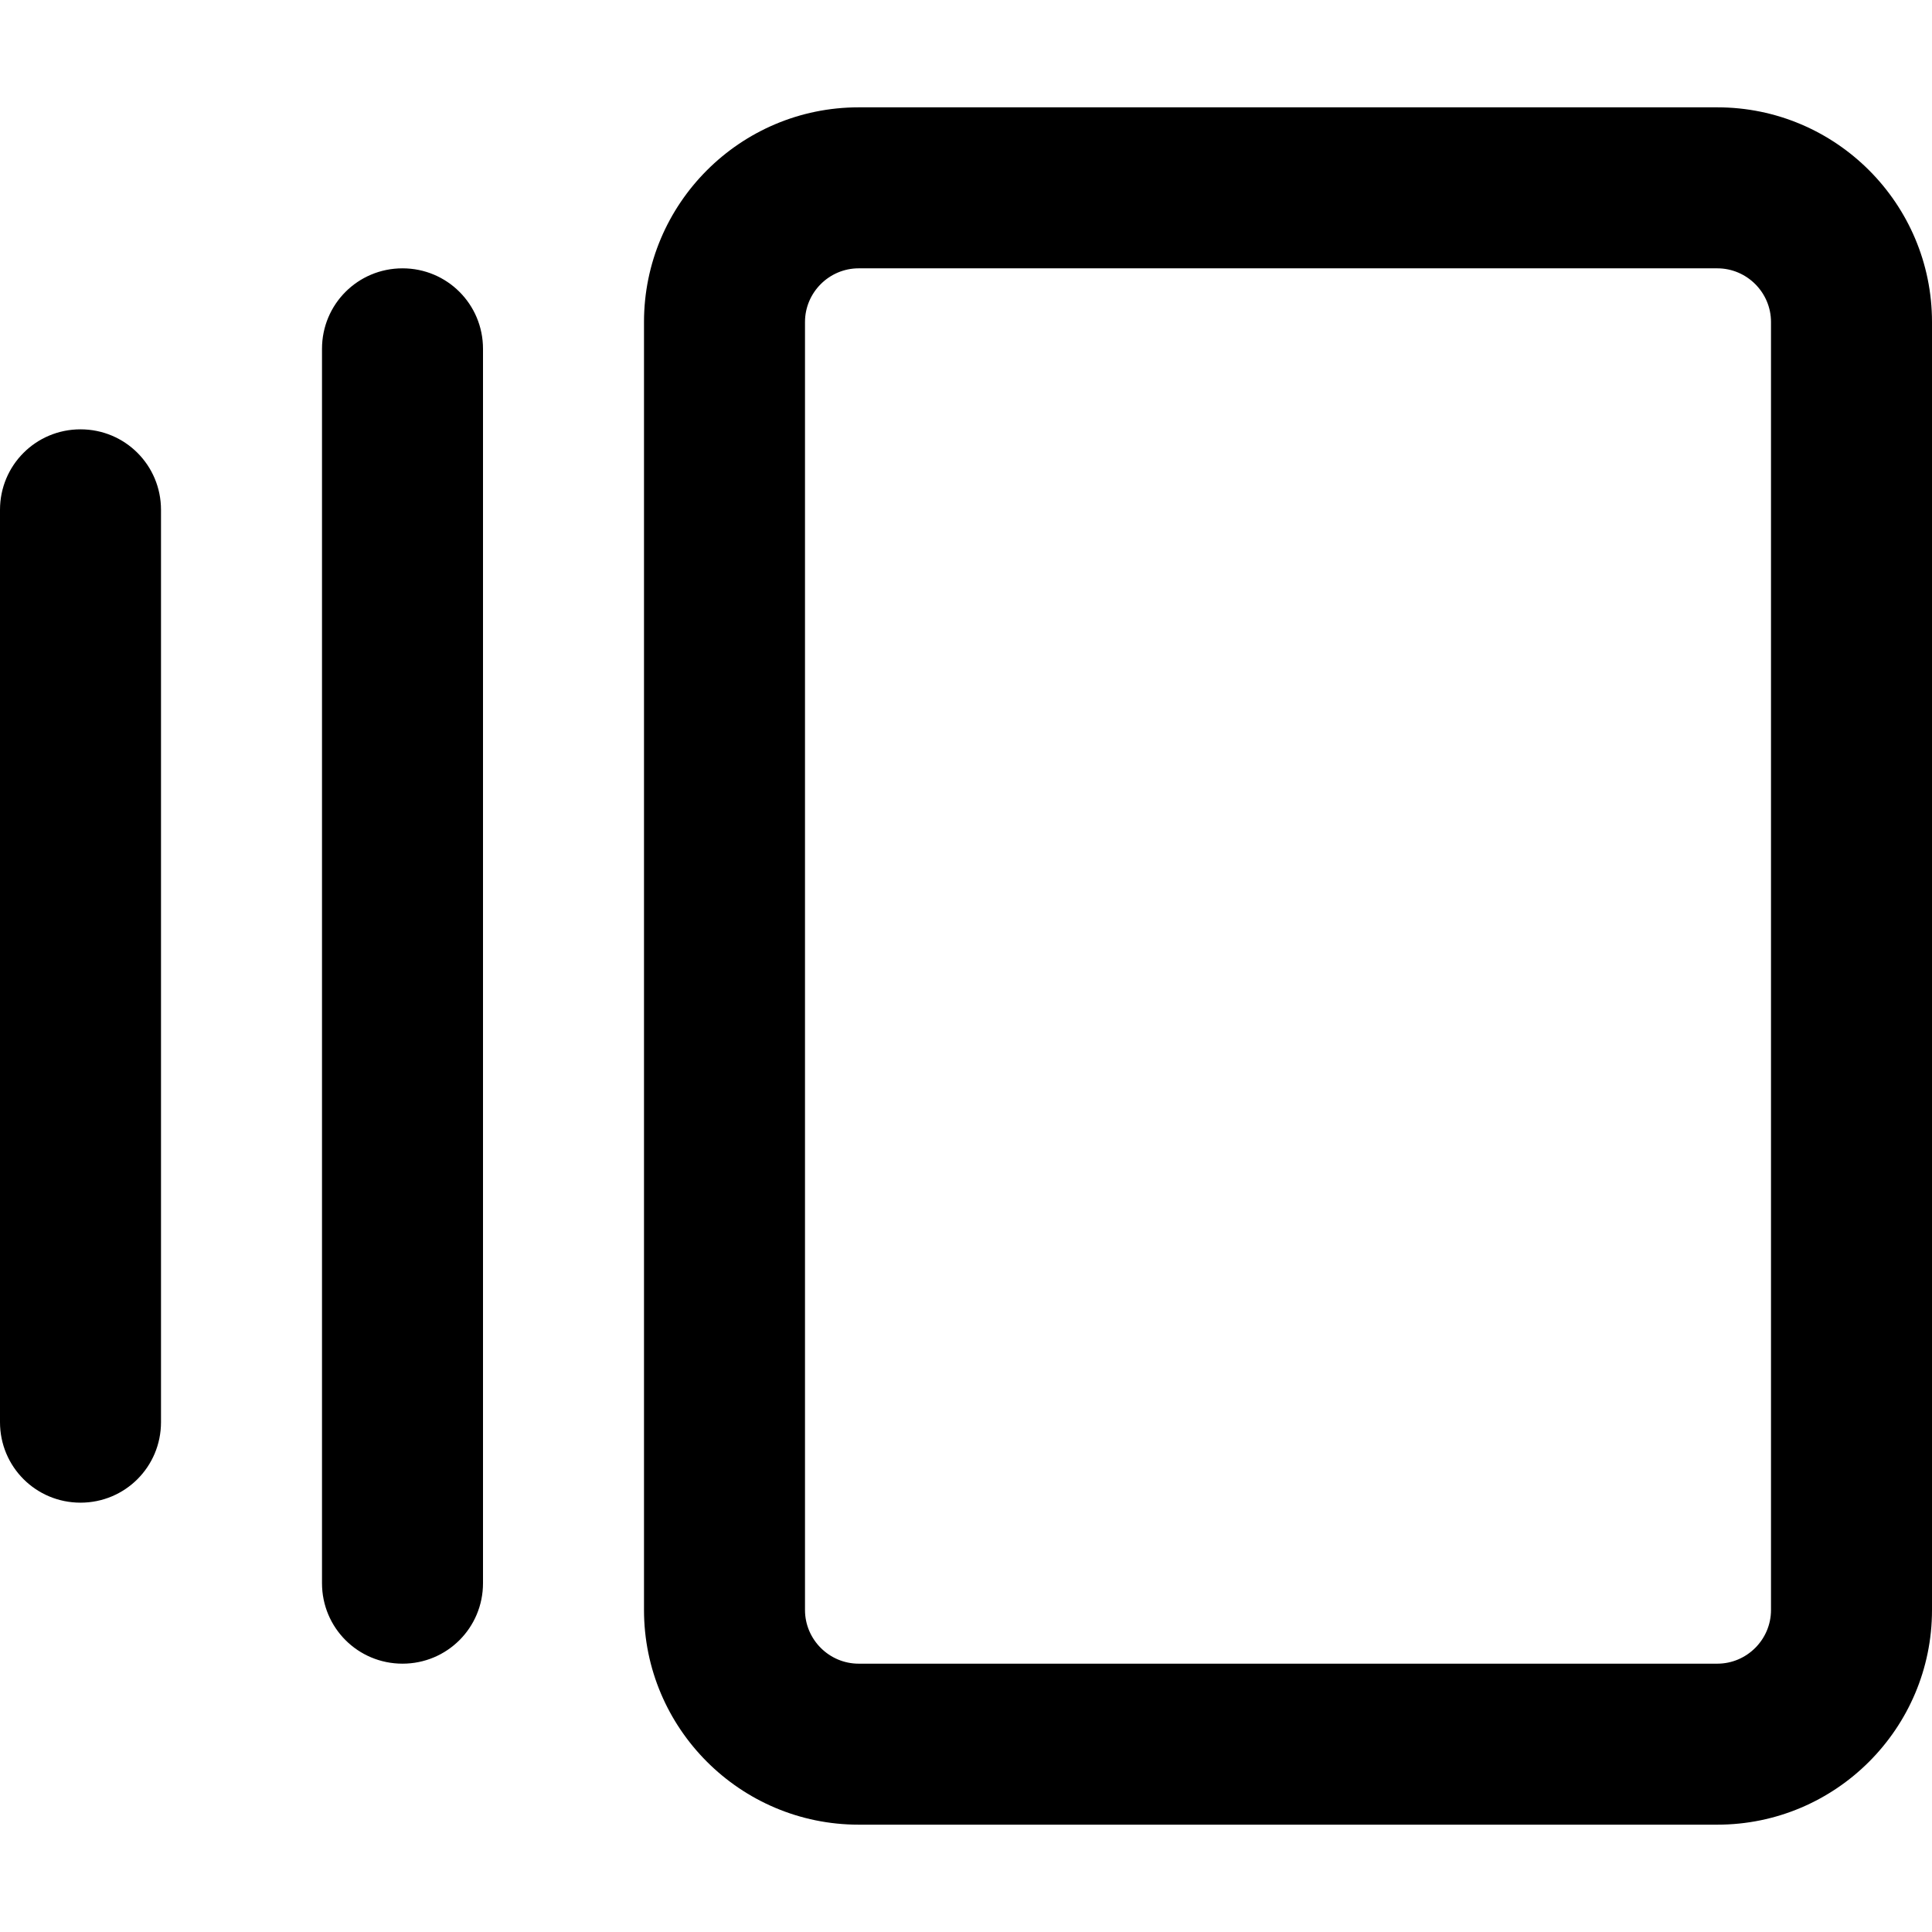 <svg xmlns="http://www.w3.org/2000/svg" width="24" height="24" viewBox="0 0 576 512">
    <path d="M256 48c-8.8 0-16 7.2-16 16l0 384c0 8.8 7.2 16 16 16l256 0c8.8 0 16-7.2 16-16l0-384c0-8.8-7.2-16-16-16L256 48zM192 64c0-35.3 28.7-64 64-64L512 0c35.3 0 64 28.7 64 64l0 384c0 35.3-28.7 64-64 64l-256 0c-35.3 0-64-28.7-64-64l0-384zM96 72c0-13.3 10.7-24 24-24s24 10.7 24 24l0 368c0 13.3-10.7 24-24 24s-24-10.7-24-24L96 72zM0 120c0-13.3 10.7-24 24-24s24 10.7 24 24l0 272c0 13.3-10.7 24-24 24s-24-10.7-24-24L0 120z"/>
</svg>